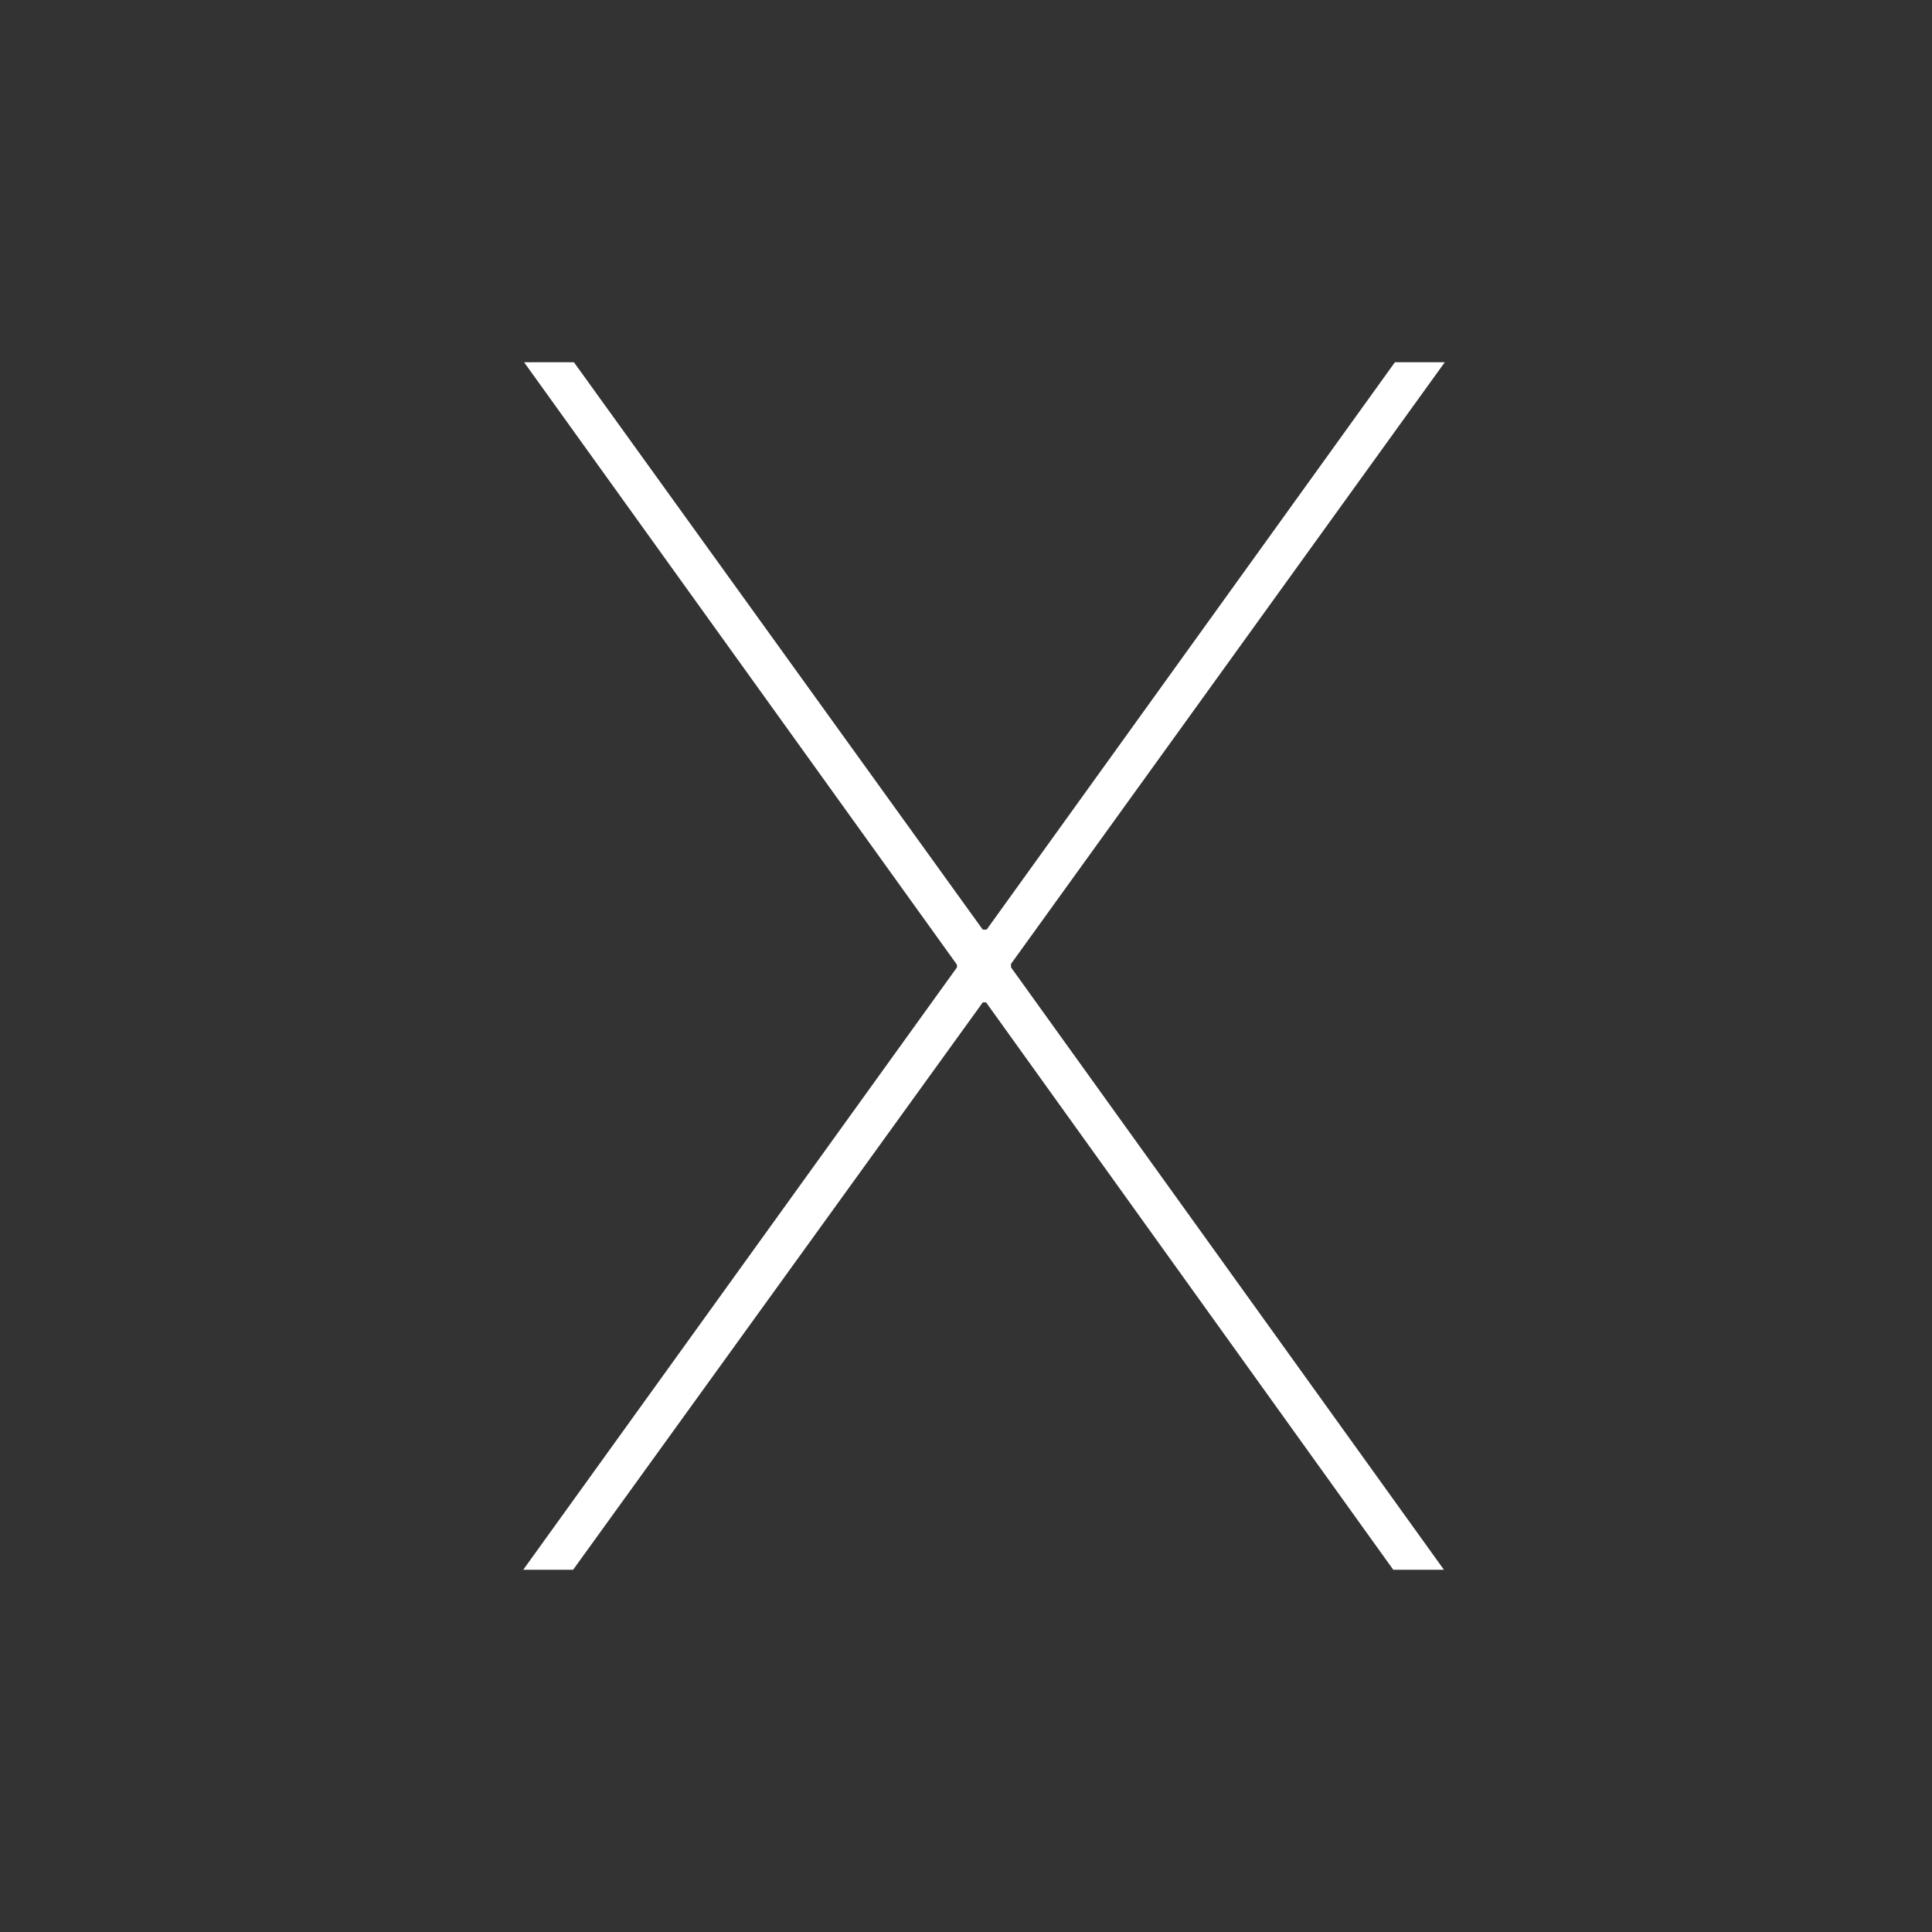 <svg width="48" height="48" viewBox="0 0 48 48" fill="none" xmlns="http://www.w3.org/2000/svg">
<rect x="0" y="0" width="48" height="48" fill="#333333" stroke="none"/>
<path d="M13 39H14.239L24.747 24.447L23.838 24.904H24.499L34.615 39H35.874L24.788 23.574L25.118 24.613V23.948L35.895 9H34.656L24.169 23.574L25.077 23.096H24.416L14.259 9H13.021L23.776 23.969V24.613L24.107 23.574L13 39Z" fill="white"/>
</svg>
